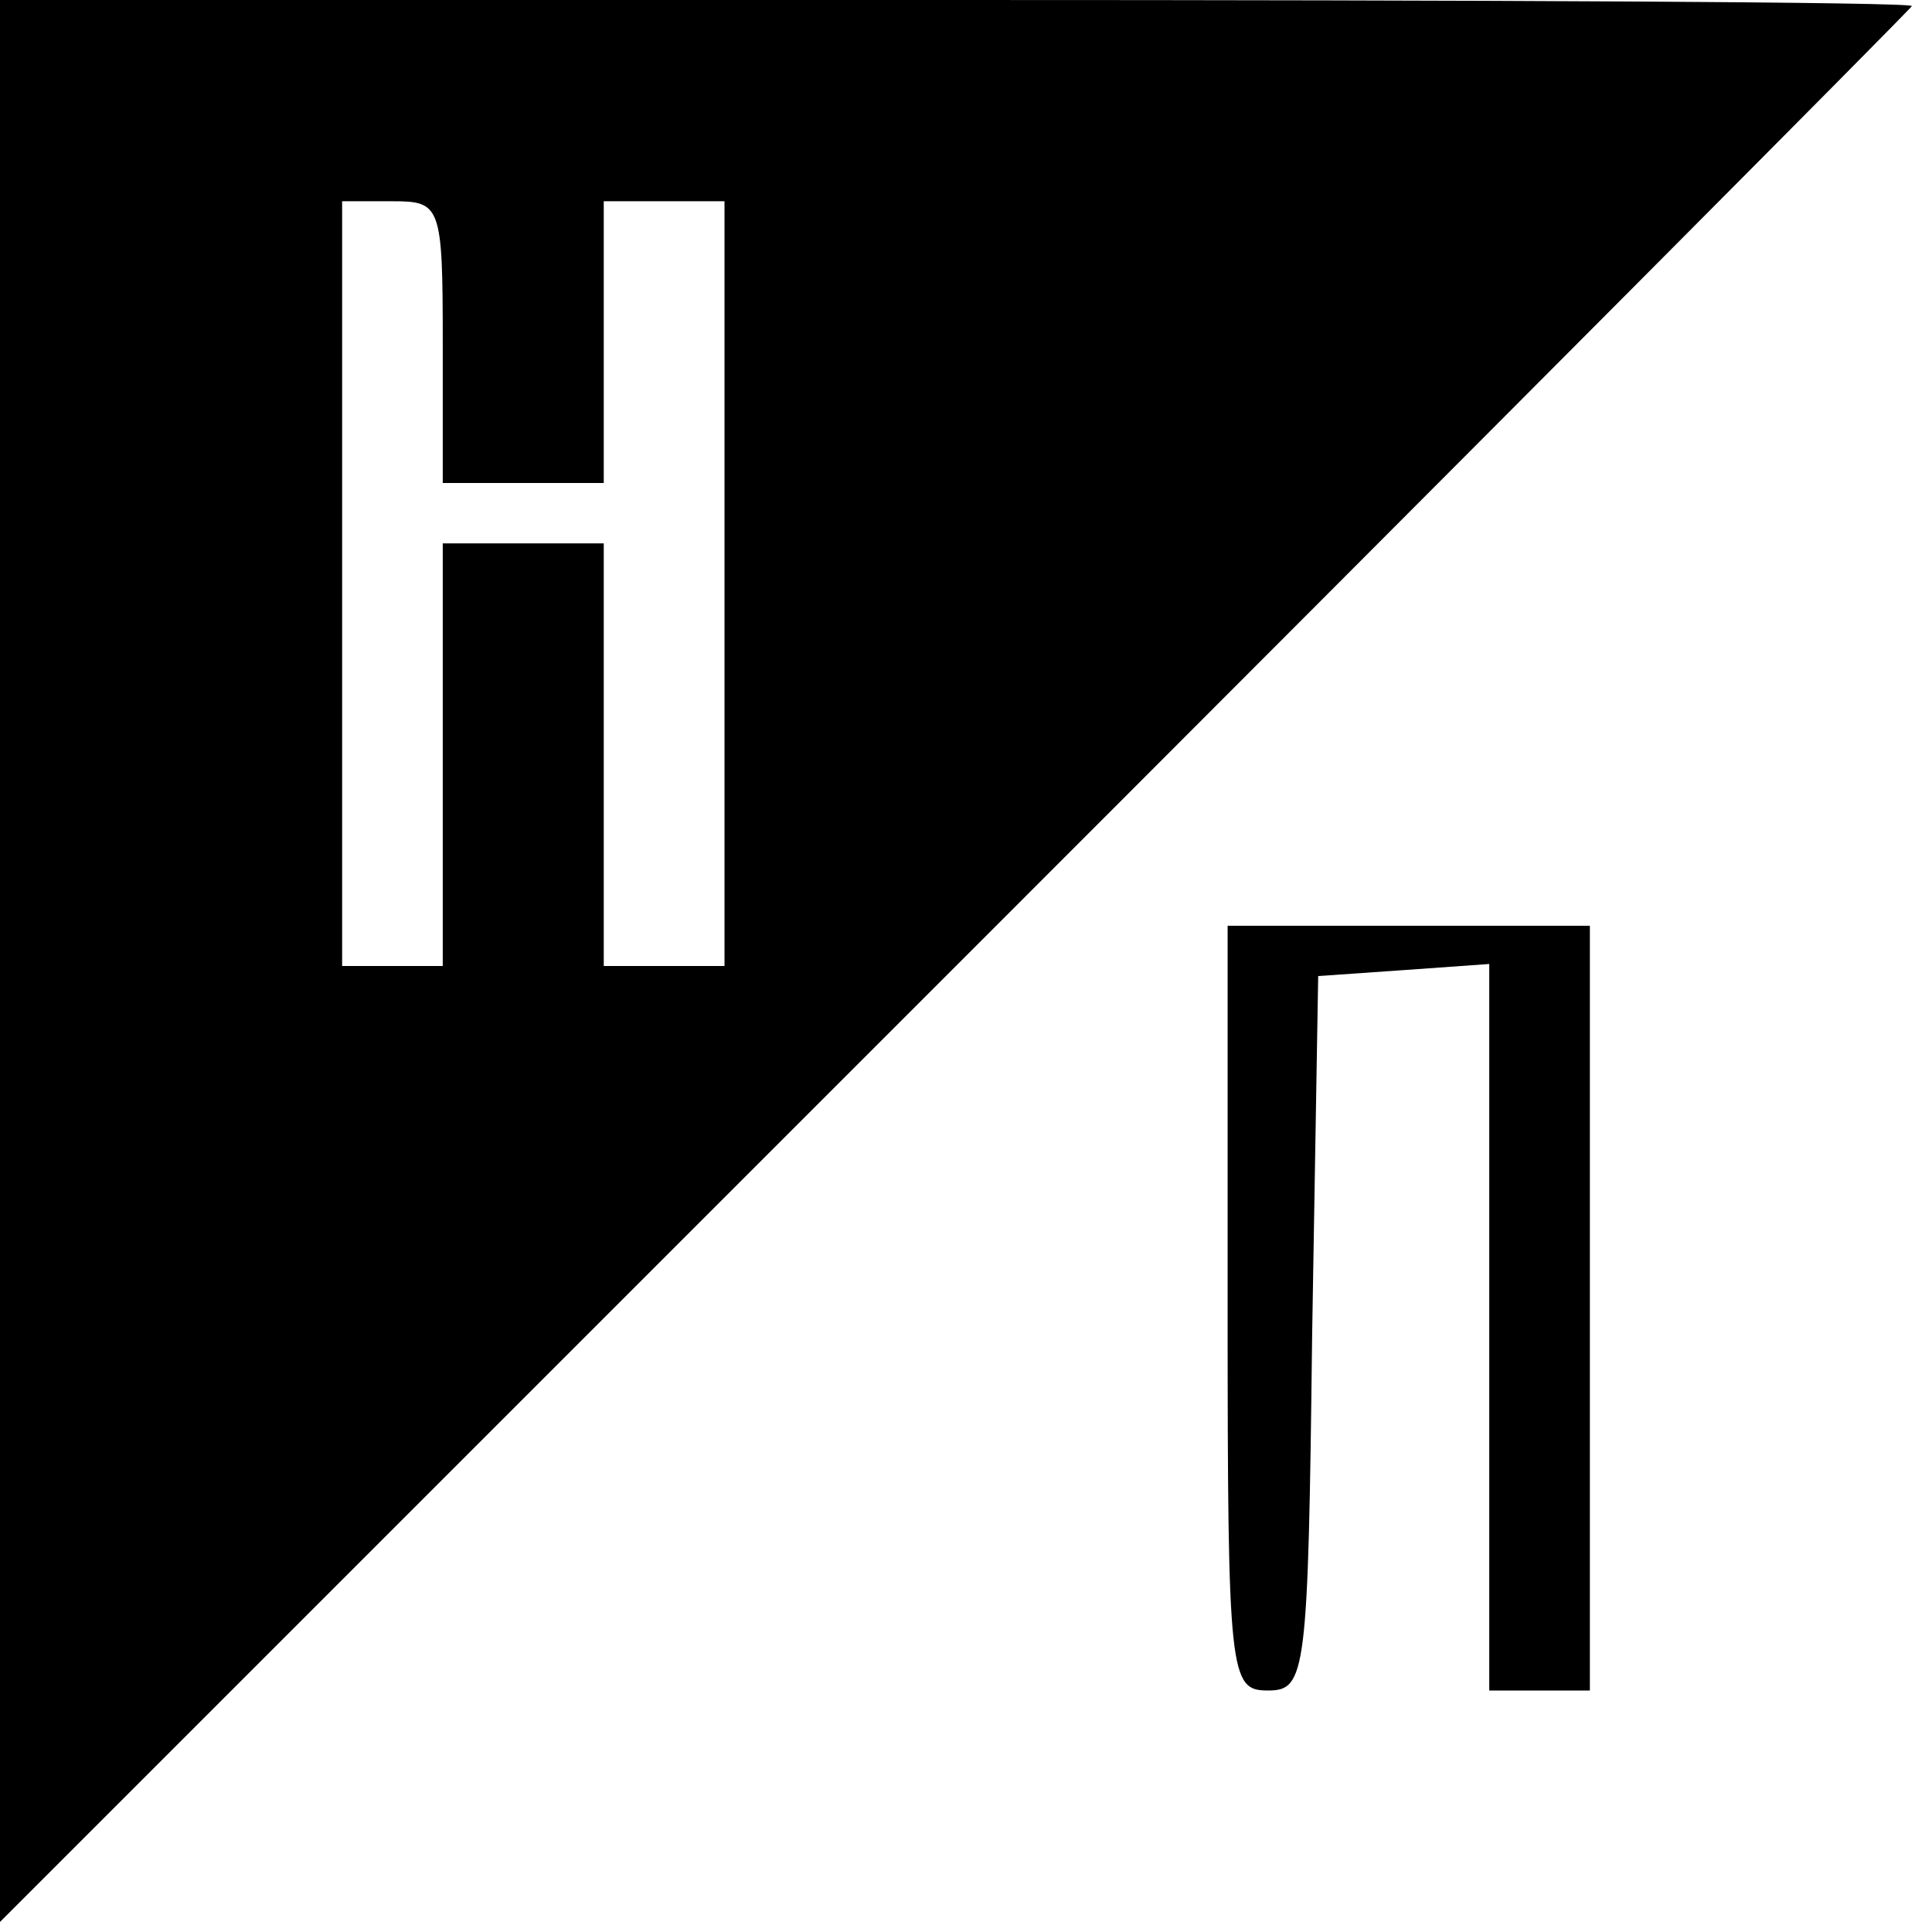 <?xml version="1.0" standalone="no"?>
<!DOCTYPE svg PUBLIC "-//W3C//DTD SVG 20010904//EN"
 "http://www.w3.org/TR/2001/REC-SVG-20010904/DTD/svg10.dtd">
<svg version="1.0" xmlns="http://www.w3.org/2000/svg"
 width="96pt" height="96pt" viewBox="0 0 96 96"
 preserveAspectRatio="xMidYMid meet">
<g transform="translate(0,96) scale(0.1,-0.1)"
fill="#000000" stroke="none">
<path d="M0 483 l0 -478 475 475 c261 261 475 476 475 477 0 2 -214 3 -475 3
l-475 0 0 -477z m220 307 l0 -70 40 0 40 0 0 70 0 70 30 0 30 0 0 -190 0 -190
-30 0 -30 0 0 105 0 105 -40 0 -40 0 0 -105 0 -105 -25 0 -25 0 0 190 0 190
25 0 c24 0 25 -2 25 -70z"/>
<path d="M610 310 c0 -183 1 -190 20 -190 19 0 20 8 22 177 l3 178 43 3 42 3
0 -180 0 -181 25 0 25 0 0 190 0 190 -90 0 -90 0 0 -190z"/>
</g>
</svg>
